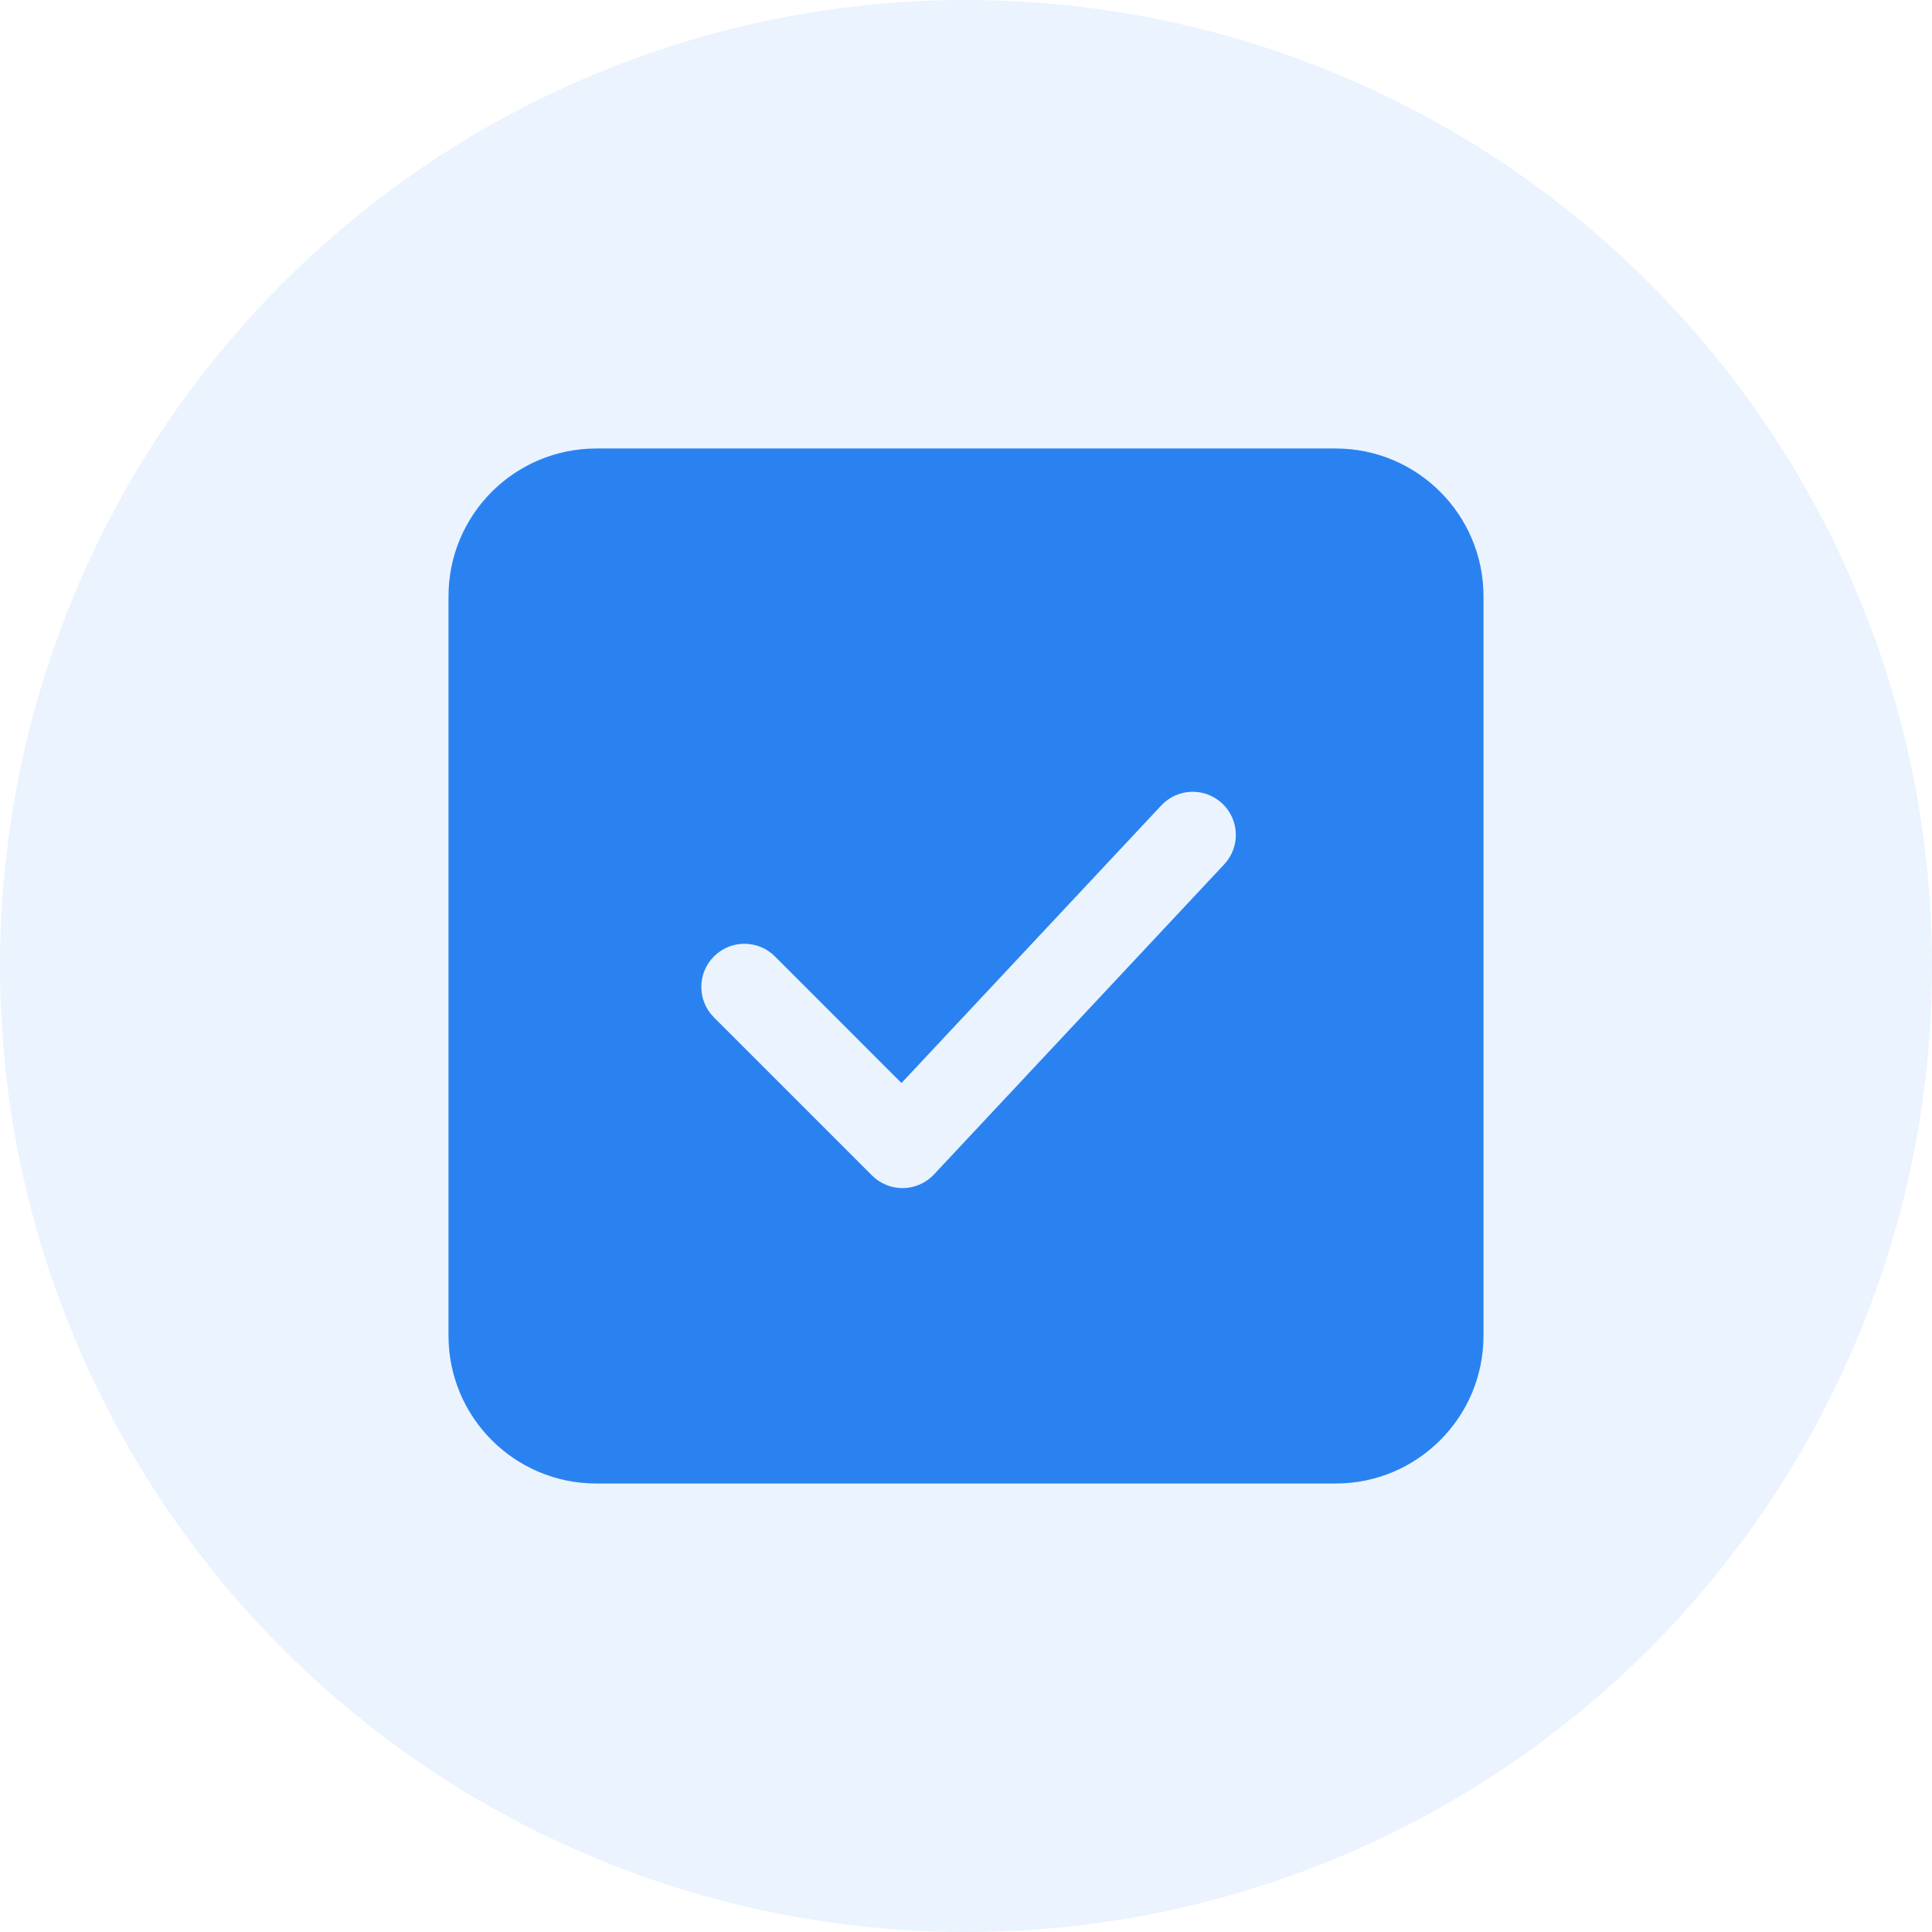 <svg width="28" height="28" viewBox="0 0 28 28" fill="none" xmlns="http://www.w3.org/2000/svg">
<circle cx="14" cy="14" r="14" fill="#2A82F0" fill-opacity="0.1"/>
<path fill-rule="evenodd" clip-rule="evenodd" d="M8.643 6.5H19.357C20.541 6.5 21.5 7.459 21.5 8.643V19.357C21.5 20.541 20.541 21.5 19.357 21.5H8.643C7.459 21.5 6.5 20.541 6.5 19.357V8.643C6.5 7.459 7.459 6.5 8.643 6.5ZM17.742 12.527C17.978 12.275 17.965 11.88 17.713 11.644C17.461 11.408 17.066 11.421 16.83 11.673L13.065 15.696L11.231 13.861C10.987 13.617 10.591 13.617 10.347 13.861C10.103 14.105 10.103 14.501 10.347 14.745L12.638 17.036C12.758 17.156 12.921 17.222 13.09 17.219C13.259 17.216 13.42 17.145 13.536 17.021L17.742 12.527Z" fill="#2A82F0"/>
</svg>
